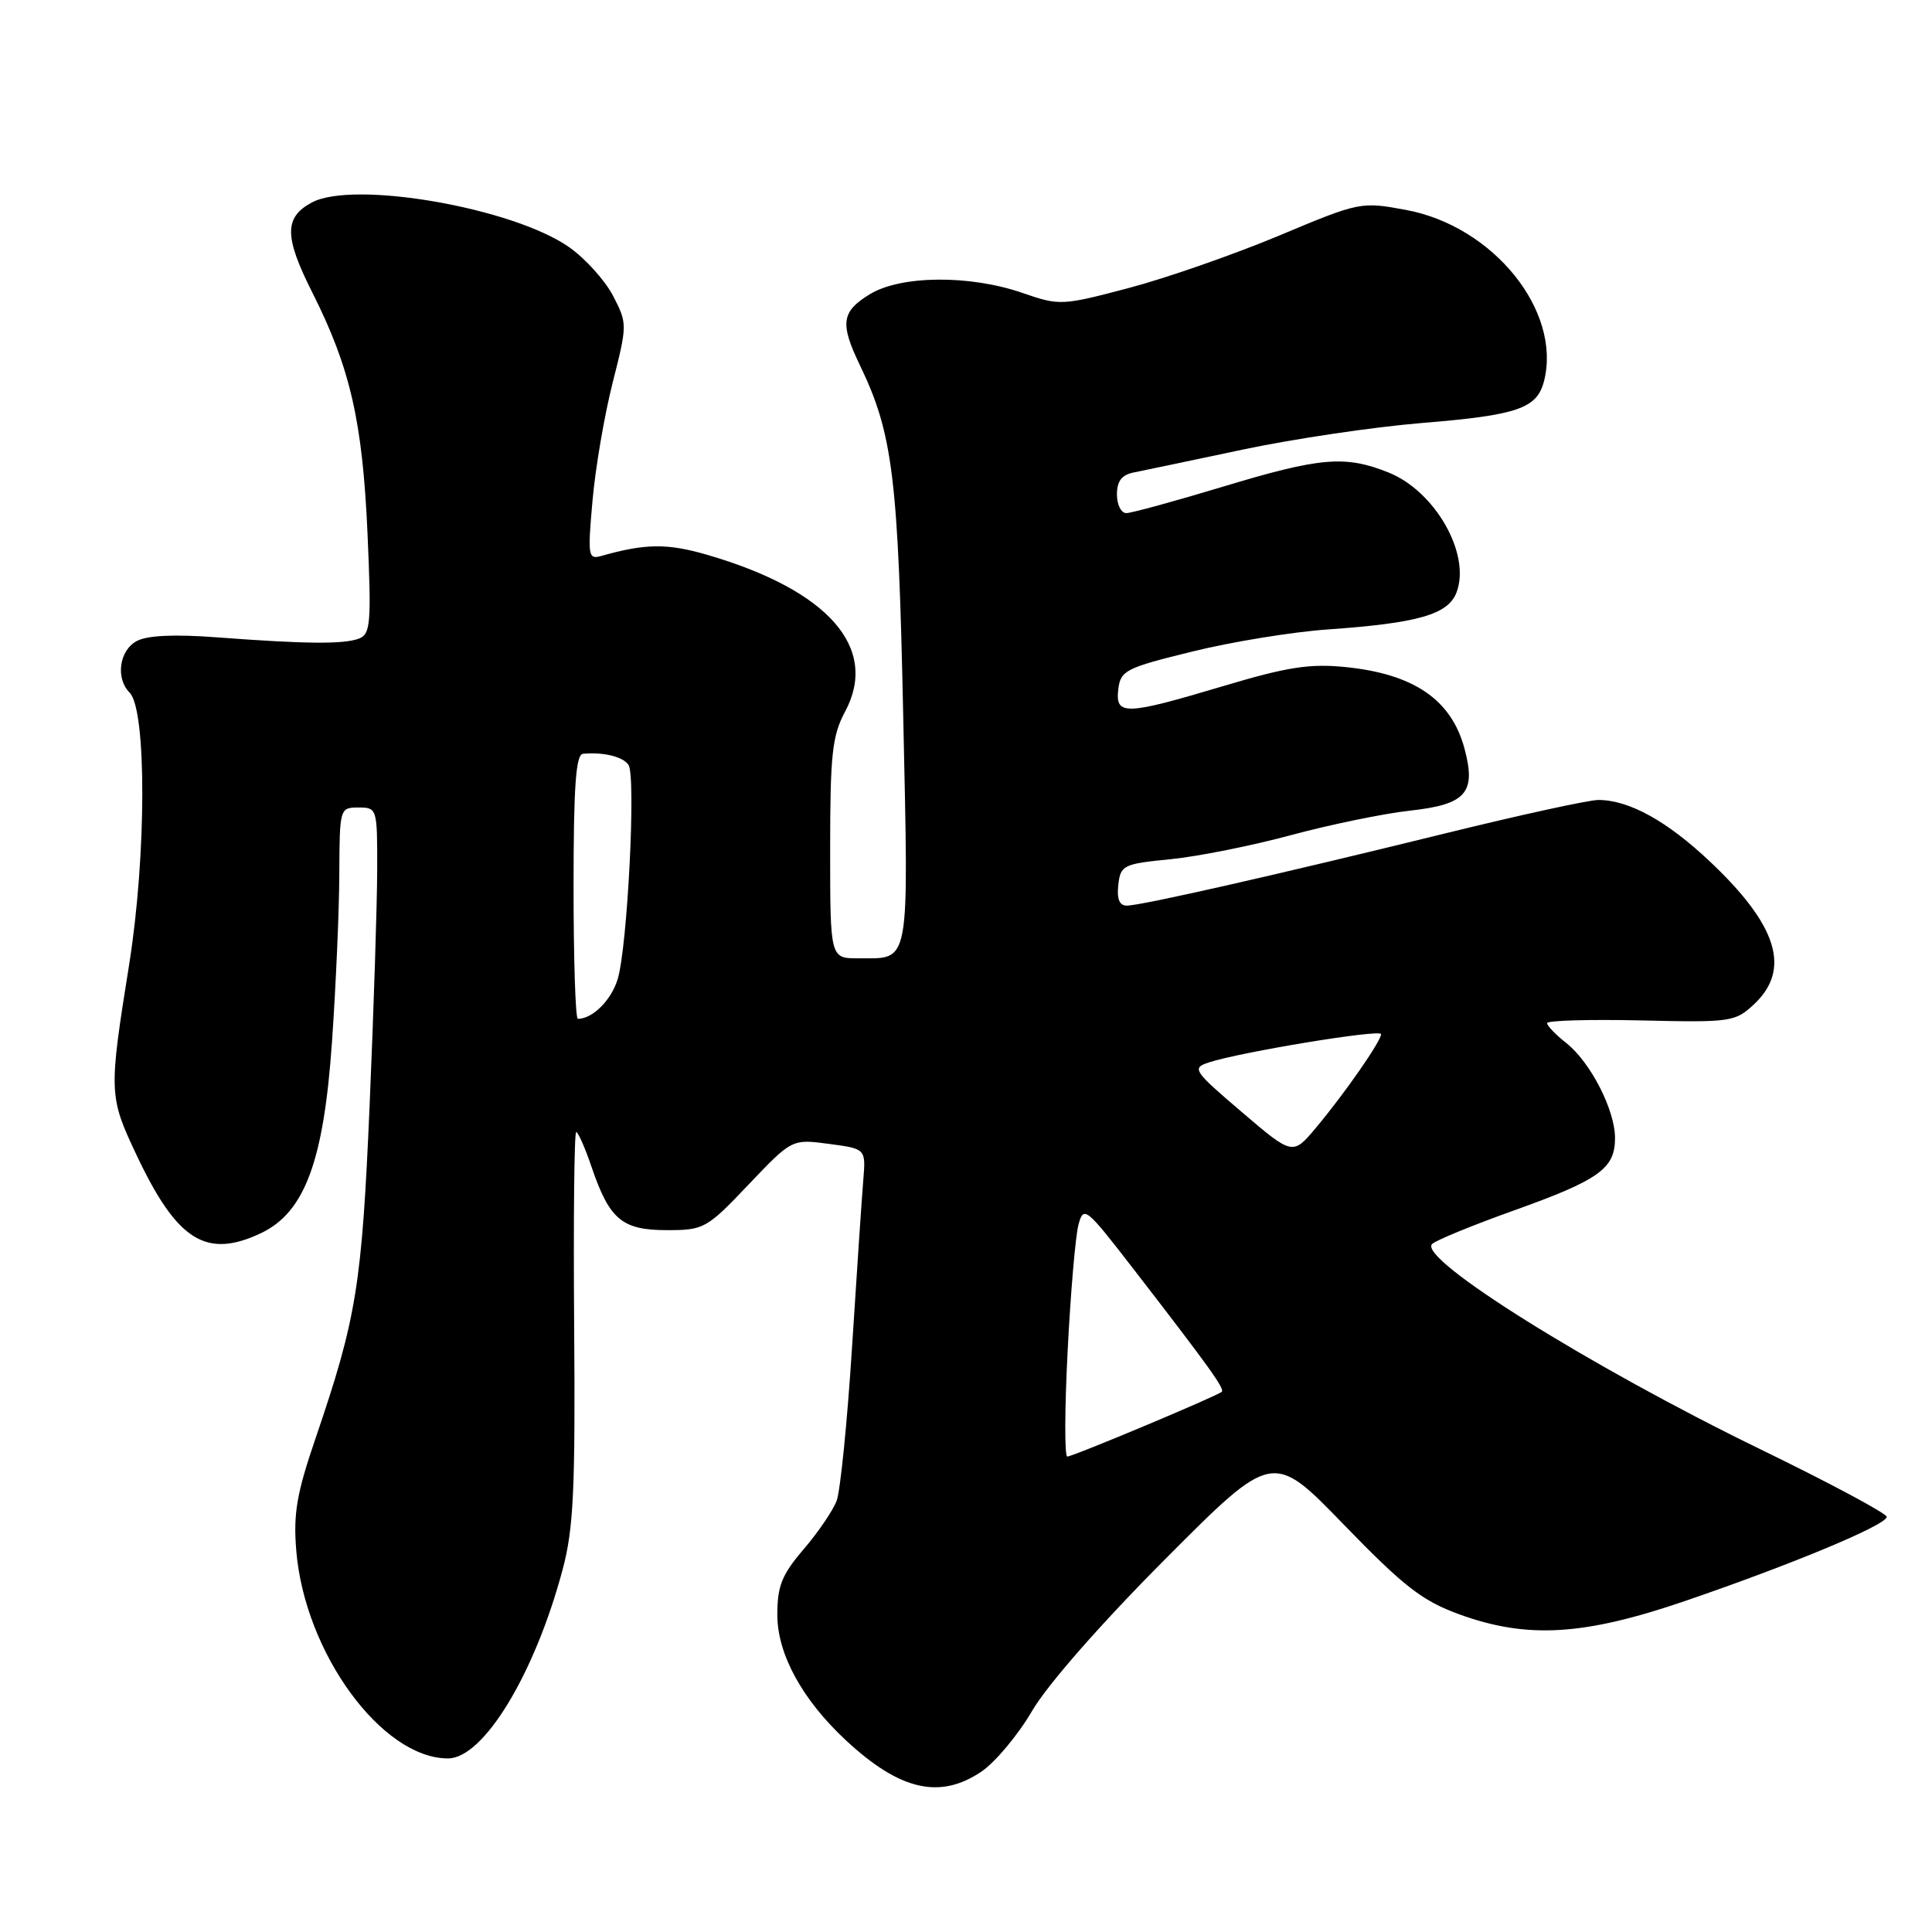 <?xml version="1.0" encoding="UTF-8" standalone="no"?>
<!DOCTYPE svg PUBLIC "-//W3C//DTD SVG 1.1//EN" "http://www.w3.org/Graphics/SVG/1.1/DTD/svg11.dtd" >
<svg xmlns="http://www.w3.org/2000/svg" xmlns:xlink="http://www.w3.org/1999/xlink" version="1.1" viewBox="0 0 256 256">
 <g >
 <path fill="currentColor"
d=" M 130.04 234.75 C 131.87 233.51 134.90 229.89 136.76 226.70 C 138.79 223.23 145.89 215.13 154.40 206.59 C 168.64 192.29 168.64 192.29 178.07 202.03 C 185.97 210.18 188.44 212.11 193.29 213.88 C 202.31 217.18 209.80 216.75 223.25 212.15 C 237.45 207.29 250.00 202.06 250.00 200.99 C 250.00 200.54 242.46 196.51 233.25 192.03 C 210.69 181.06 187.83 166.77 189.76 164.84 C 190.25 164.35 195.12 162.35 200.58 160.40 C 211.90 156.35 214.00 154.85 214.00 150.81 C 214.00 147.07 210.74 140.73 207.53 138.20 C 206.14 137.11 205.00 135.92 205.00 135.57 C 205.00 135.22 210.58 135.06 217.41 135.21 C 229.35 135.49 229.91 135.41 232.41 133.08 C 237.34 128.46 235.56 122.65 226.61 114.19 C 220.90 108.79 215.85 106.00 211.78 106.00 C 210.53 106.00 201.40 107.99 191.50 110.43 C 169.26 115.90 151.20 120.00 149.30 120.00 C 148.33 120.00 147.97 119.12 148.18 117.25 C 148.48 114.64 148.83 114.47 155.10 113.85 C 158.73 113.49 165.93 112.05 171.10 110.65 C 176.27 109.26 183.33 107.80 186.79 107.42 C 194.28 106.60 195.63 105.06 194.05 99.18 C 192.31 92.71 187.35 89.31 178.30 88.39 C 173.56 87.91 170.59 88.37 162.12 90.90 C 149.06 94.80 147.77 94.84 148.18 91.33 C 148.48 88.84 149.15 88.50 158.00 86.33 C 163.22 85.04 171.32 83.72 176.00 83.40 C 187.93 82.56 191.89 81.42 193.00 78.49 C 194.92 73.44 190.18 65.09 183.99 62.61 C 178.22 60.30 174.94 60.59 162.00 64.50 C 155.68 66.41 149.94 67.98 149.25 67.99 C 148.56 68.00 148.00 66.88 148.00 65.52 C 148.00 63.74 148.64 62.91 150.25 62.60 C 151.49 62.35 157.99 60.99 164.69 59.57 C 171.39 58.15 182.06 56.57 188.40 56.05 C 201.13 55.01 203.68 54.13 204.60 50.46 C 206.93 41.19 197.87 29.97 186.32 27.82 C 180.32 26.71 180.19 26.73 169.39 31.26 C 163.40 33.76 154.45 36.88 149.50 38.18 C 140.70 40.50 140.39 40.51 135.50 38.82 C 128.51 36.40 119.37 36.47 115.25 38.99 C 111.48 41.29 111.27 42.85 113.96 48.43 C 118.30 57.45 119.02 63.26 119.68 94.84 C 120.40 128.49 120.68 126.96 113.75 126.98 C 110.00 127.00 110.00 127.00 110.00 112.50 C 110.00 99.97 110.27 97.49 111.97 94.31 C 116.51 85.85 109.77 78.19 93.69 73.51 C 88.41 71.98 85.52 72.01 79.66 73.67 C 77.93 74.16 77.86 73.67 78.51 66.35 C 78.89 62.03 80.09 54.99 81.18 50.71 C 83.13 43.02 83.13 42.87 81.24 39.21 C 80.18 37.17 77.56 34.26 75.41 32.75 C 67.97 27.53 46.87 23.86 41.32 26.83 C 37.64 28.80 37.65 31.36 41.38 38.75 C 46.42 48.76 48.04 55.85 48.70 70.73 C 49.22 82.58 49.10 84.02 47.58 84.61 C 45.57 85.38 40.57 85.34 28.87 84.46 C 23.15 84.02 19.52 84.19 18.12 84.94 C 15.80 86.18 15.29 89.89 17.17 91.77 C 19.44 94.04 19.41 113.37 17.12 127.76 C 14.40 144.77 14.42 145.27 18.07 153.00 C 23.45 164.41 27.31 166.84 34.58 163.40 C 40.39 160.64 42.91 153.84 44.00 137.91 C 44.51 130.53 44.95 120.56 44.96 115.75 C 45.00 107.09 45.03 107.00 47.50 107.00 C 49.97 107.00 50.00 107.11 49.98 115.25 C 49.97 119.79 49.52 133.79 48.98 146.37 C 47.95 170.31 47.25 174.63 41.84 190.50 C 39.31 197.89 38.85 200.56 39.26 205.50 C 40.39 219.02 50.60 233.00 59.36 233.00 C 64.08 233.00 70.87 221.79 74.56 207.94 C 76.00 202.54 76.24 197.34 76.08 175.75 C 75.97 161.59 76.09 150.00 76.35 150.00 C 76.60 150.00 77.53 152.10 78.40 154.67 C 80.77 161.61 82.43 163.00 88.38 163.00 C 93.28 163.00 93.64 162.80 99.19 156.96 C 104.94 150.92 104.94 150.92 109.83 151.57 C 114.73 152.22 114.73 152.22 114.39 156.36 C 114.20 158.64 113.53 168.60 112.90 178.50 C 112.27 188.40 111.35 197.56 110.86 198.86 C 110.37 200.16 108.40 203.05 106.48 205.29 C 103.59 208.67 103.00 210.15 103.00 213.98 C 103.00 219.19 106.33 225.26 112.12 230.63 C 119.25 237.25 124.54 238.46 130.04 234.75 Z  M 141.47 178.97 C 141.86 171.25 142.51 163.75 142.90 162.29 C 143.58 159.74 143.87 159.97 150.13 168.07 C 160.24 181.15 162.31 184.03 161.89 184.42 C 161.27 184.99 142.17 193.00 141.42 193.00 C 141.05 193.00 141.07 186.69 141.47 178.97 Z  M 164.53 147.34 C 158.13 141.88 157.90 141.53 160.14 140.79 C 164.31 139.41 183.00 136.33 183.00 137.03 C 183.00 137.96 178.14 144.94 174.39 149.41 C 171.29 153.11 171.29 153.11 164.53 147.34 Z  M 76.00 117.50 C 76.00 104.23 76.30 99.97 77.25 99.88 C 79.96 99.63 82.54 100.26 83.28 101.35 C 84.29 102.85 83.14 125.53 81.84 129.76 C 80.98 132.55 78.52 135.00 76.57 135.00 C 76.25 135.00 76.00 127.12 76.00 117.50 Z "/>
</g>
</svg>